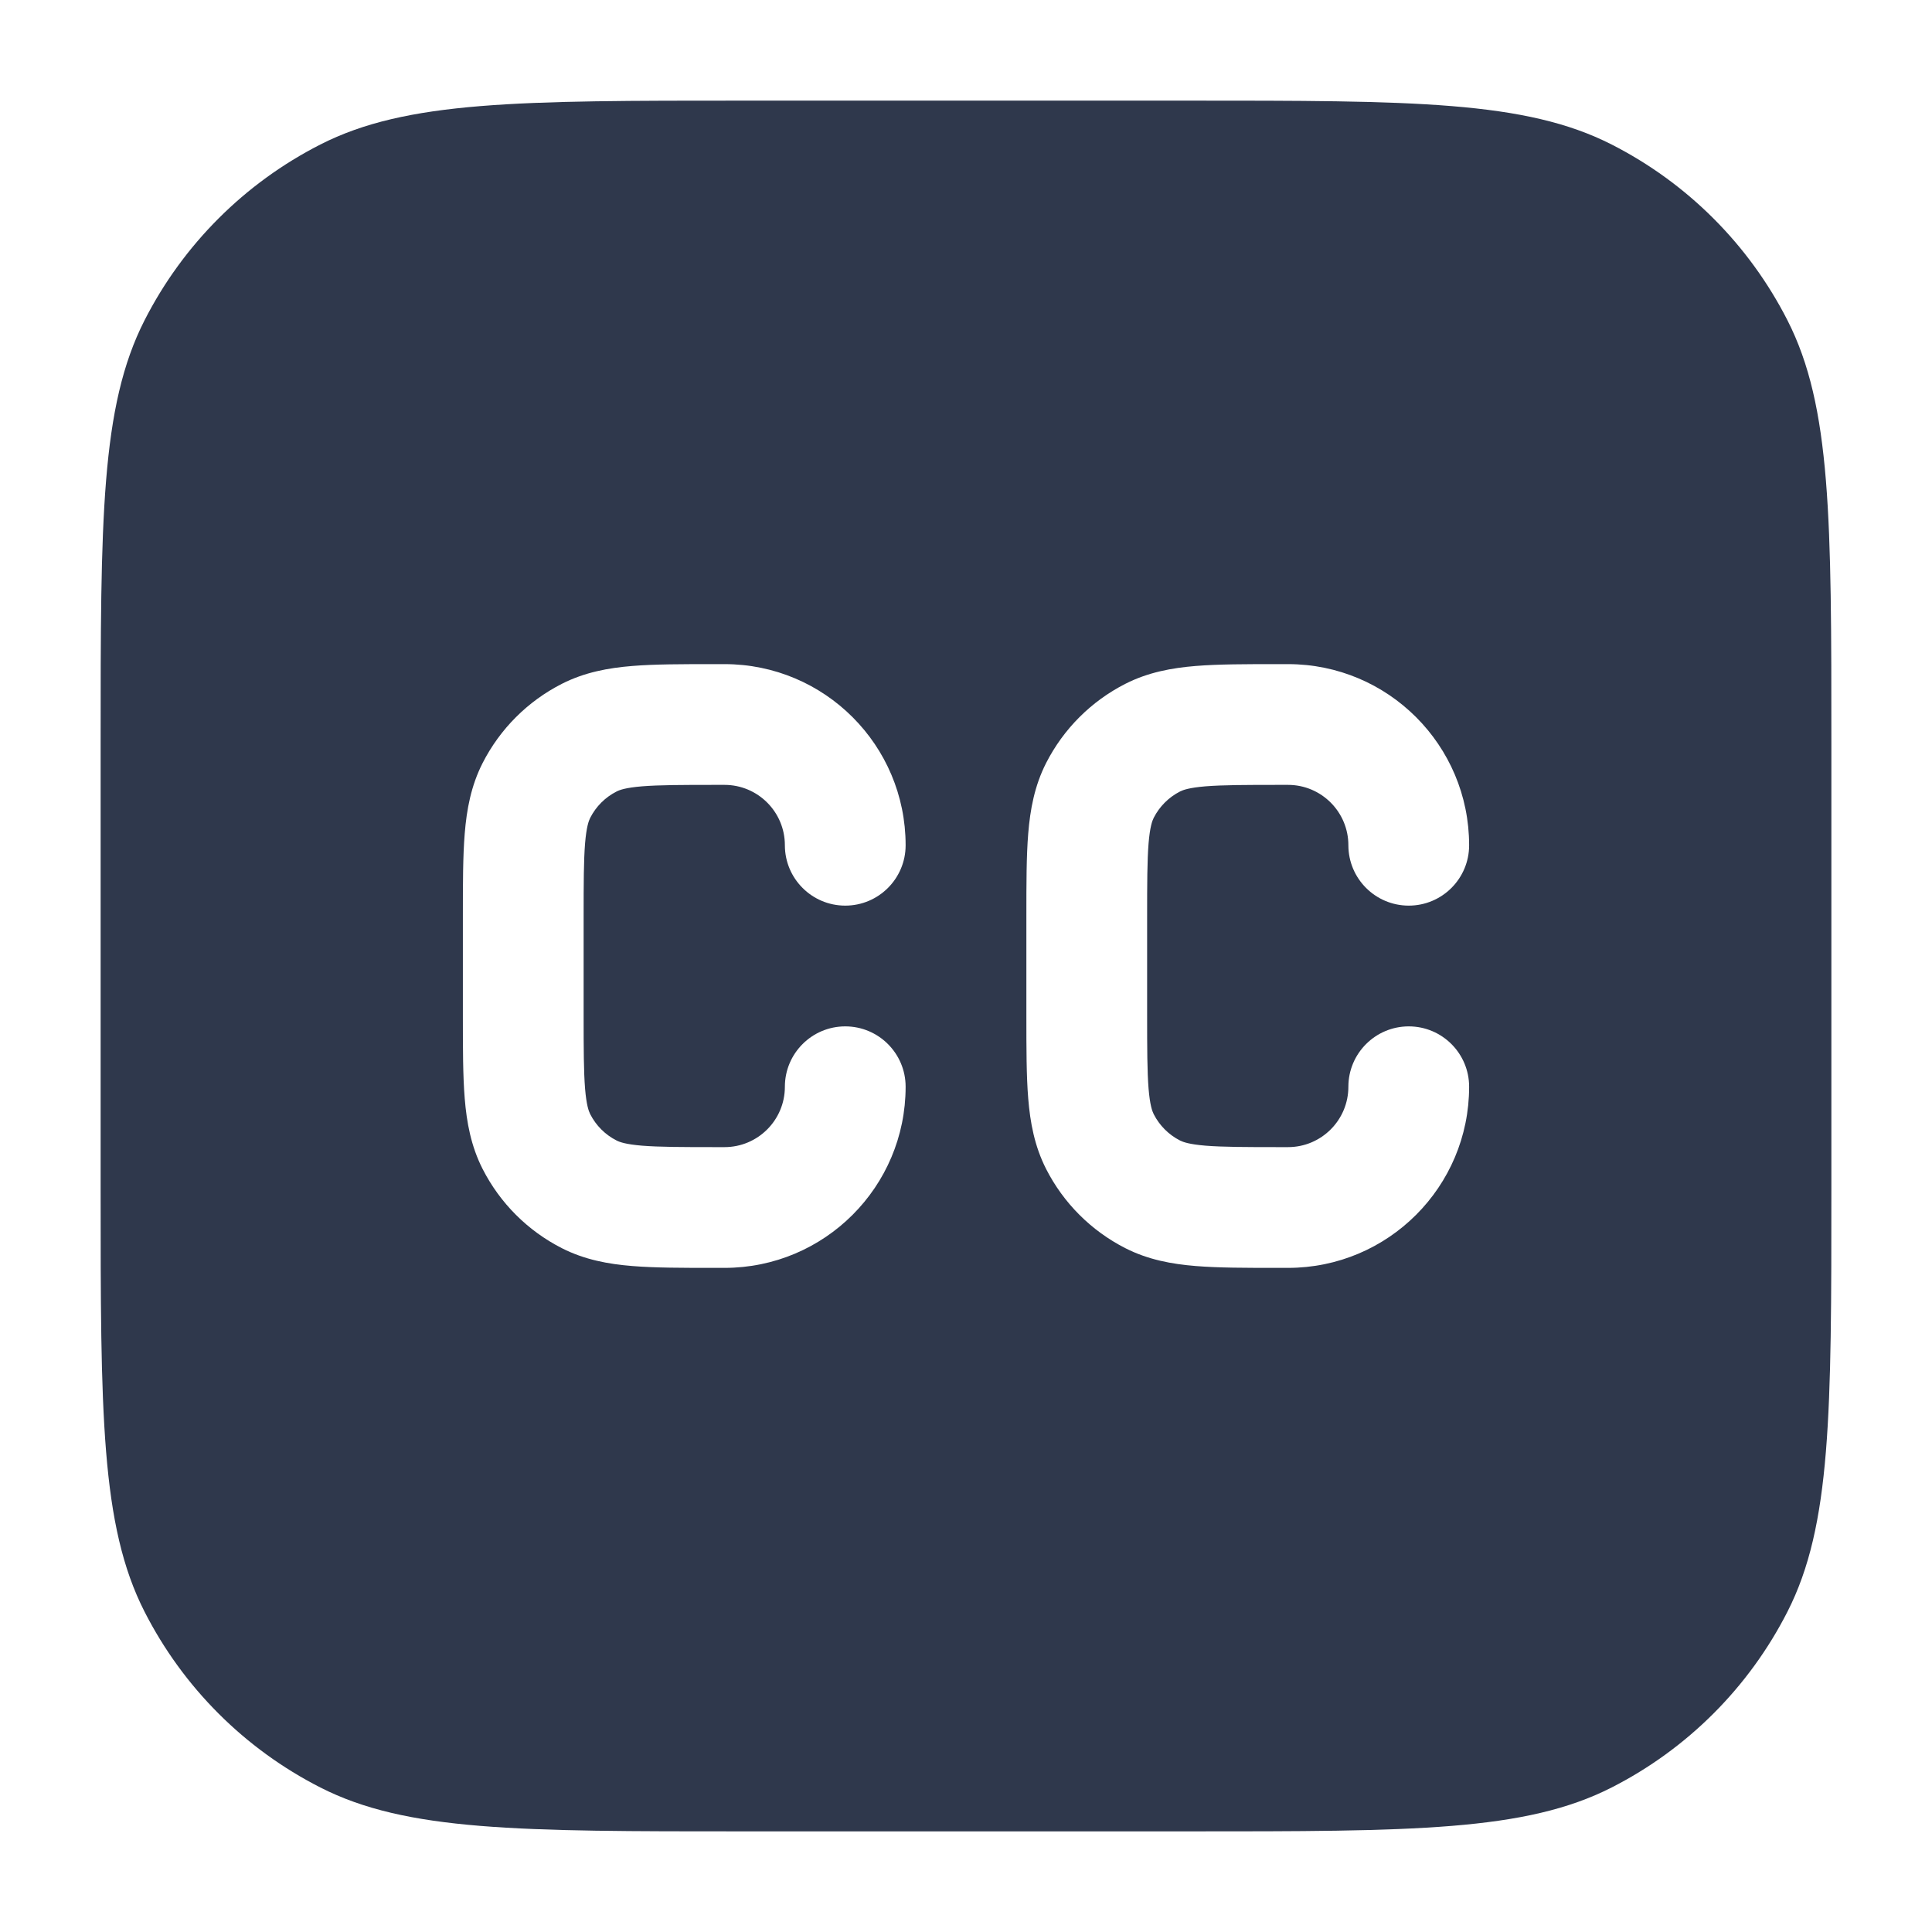 <svg width="24" height="24" viewBox="0 0 24 24" fill="none" xmlns="http://www.w3.org/2000/svg">
<path fill-rule="evenodd" clip-rule="evenodd" d="M3.98 1.795C5.05 1.25 6.45 1.25 9.25 1.25H14.75C17.55 1.25 18.95 1.25 20.02 1.795C20.961 2.274 21.726 3.039 22.205 3.98C22.75 5.05 22.75 6.45 22.75 9.25V14.75C22.75 17.55 22.75 18.95 22.205 20.02C21.726 20.961 20.961 21.726 20.02 22.205C18.95 22.75 17.55 22.75 14.75 22.75H9.25C6.45 22.75 5.05 22.75 3.98 22.205C3.039 21.726 2.274 20.961 1.795 20.02C1.25 18.95 1.25 17.55 1.25 14.75V9.25C1.25 6.45 1.25 5.05 1.795 3.98C2.274 3.039 3.039 2.274 3.98 1.795ZM8.9 8.25L8.871 8.25C8.476 8.25 8.135 8.25 7.854 8.273C7.557 8.297 7.262 8.351 6.979 8.495C6.555 8.711 6.211 9.055 5.995 9.479C5.851 9.762 5.797 10.057 5.773 10.354C5.75 10.635 5.75 10.976 5.75 11.371L5.75 11.4V12.6L5.75 12.629C5.75 13.024 5.75 13.365 5.773 13.646C5.797 13.943 5.851 14.238 5.995 14.521C6.211 14.945 6.555 15.289 6.979 15.505C7.262 15.649 7.557 15.703 7.854 15.727C8.135 15.75 8.476 15.75 8.871 15.75L8.9 15.75H9C10.243 15.75 11.25 14.743 11.25 13.5C11.25 13.086 10.914 12.75 10.5 12.75C10.086 12.75 9.75 13.086 9.75 13.5C9.75 13.914 9.414 14.25 9 14.25H8.9C8.468 14.25 8.188 14.249 7.976 14.232C7.772 14.215 7.697 14.187 7.66 14.168C7.518 14.096 7.404 13.982 7.332 13.841C7.313 13.803 7.285 13.728 7.268 13.524C7.251 13.312 7.25 13.032 7.25 12.6V11.4C7.25 10.968 7.251 10.688 7.268 10.476C7.285 10.272 7.313 10.197 7.332 10.159C7.404 10.018 7.518 9.904 7.66 9.832C7.697 9.813 7.772 9.785 7.976 9.768C8.188 9.751 8.468 9.75 8.9 9.75H9C9.414 9.75 9.75 10.086 9.75 10.5C9.75 10.914 10.086 11.25 10.5 11.25C10.914 11.25 11.25 10.914 11.25 10.5C11.25 9.257 10.243 8.25 9 8.25H8.9ZM15.9 8.25L15.871 8.25C15.476 8.25 15.135 8.25 14.854 8.273C14.557 8.297 14.262 8.351 13.979 8.495C13.555 8.711 13.211 9.055 12.995 9.479C12.851 9.762 12.797 10.057 12.773 10.354C12.75 10.635 12.75 10.976 12.75 11.371L12.75 11.4V12.6L12.75 12.629C12.75 13.024 12.75 13.365 12.773 13.646C12.797 13.943 12.851 14.238 12.995 14.521C13.211 14.945 13.555 15.289 13.979 15.505C14.262 15.649 14.557 15.703 14.854 15.727C15.135 15.75 15.476 15.75 15.871 15.75L15.9 15.75H16C17.243 15.75 18.25 14.743 18.25 13.5C18.25 13.086 17.914 12.75 17.5 12.75C17.086 12.75 16.75 13.086 16.75 13.5C16.75 13.914 16.414 14.25 16 14.25H15.9C15.468 14.25 15.188 14.249 14.976 14.232C14.772 14.215 14.697 14.187 14.659 14.168C14.518 14.096 14.404 13.982 14.332 13.841C14.313 13.803 14.285 13.728 14.268 13.524C14.251 13.312 14.25 13.032 14.25 12.6V11.4C14.25 10.968 14.251 10.688 14.268 10.476C14.285 10.272 14.313 10.197 14.332 10.159C14.404 10.018 14.518 9.904 14.659 9.832C14.697 9.813 14.772 9.785 14.976 9.768C15.188 9.751 15.468 9.75 15.9 9.75H16C16.414 9.75 16.75 10.086 16.75 10.5C16.75 10.914 17.086 11.25 17.5 11.25C17.914 11.25 18.25 10.914 18.25 10.5C18.25 9.257 17.243 8.25 16 8.25H15.9Z" fill="#2F384C"/>
</svg>

